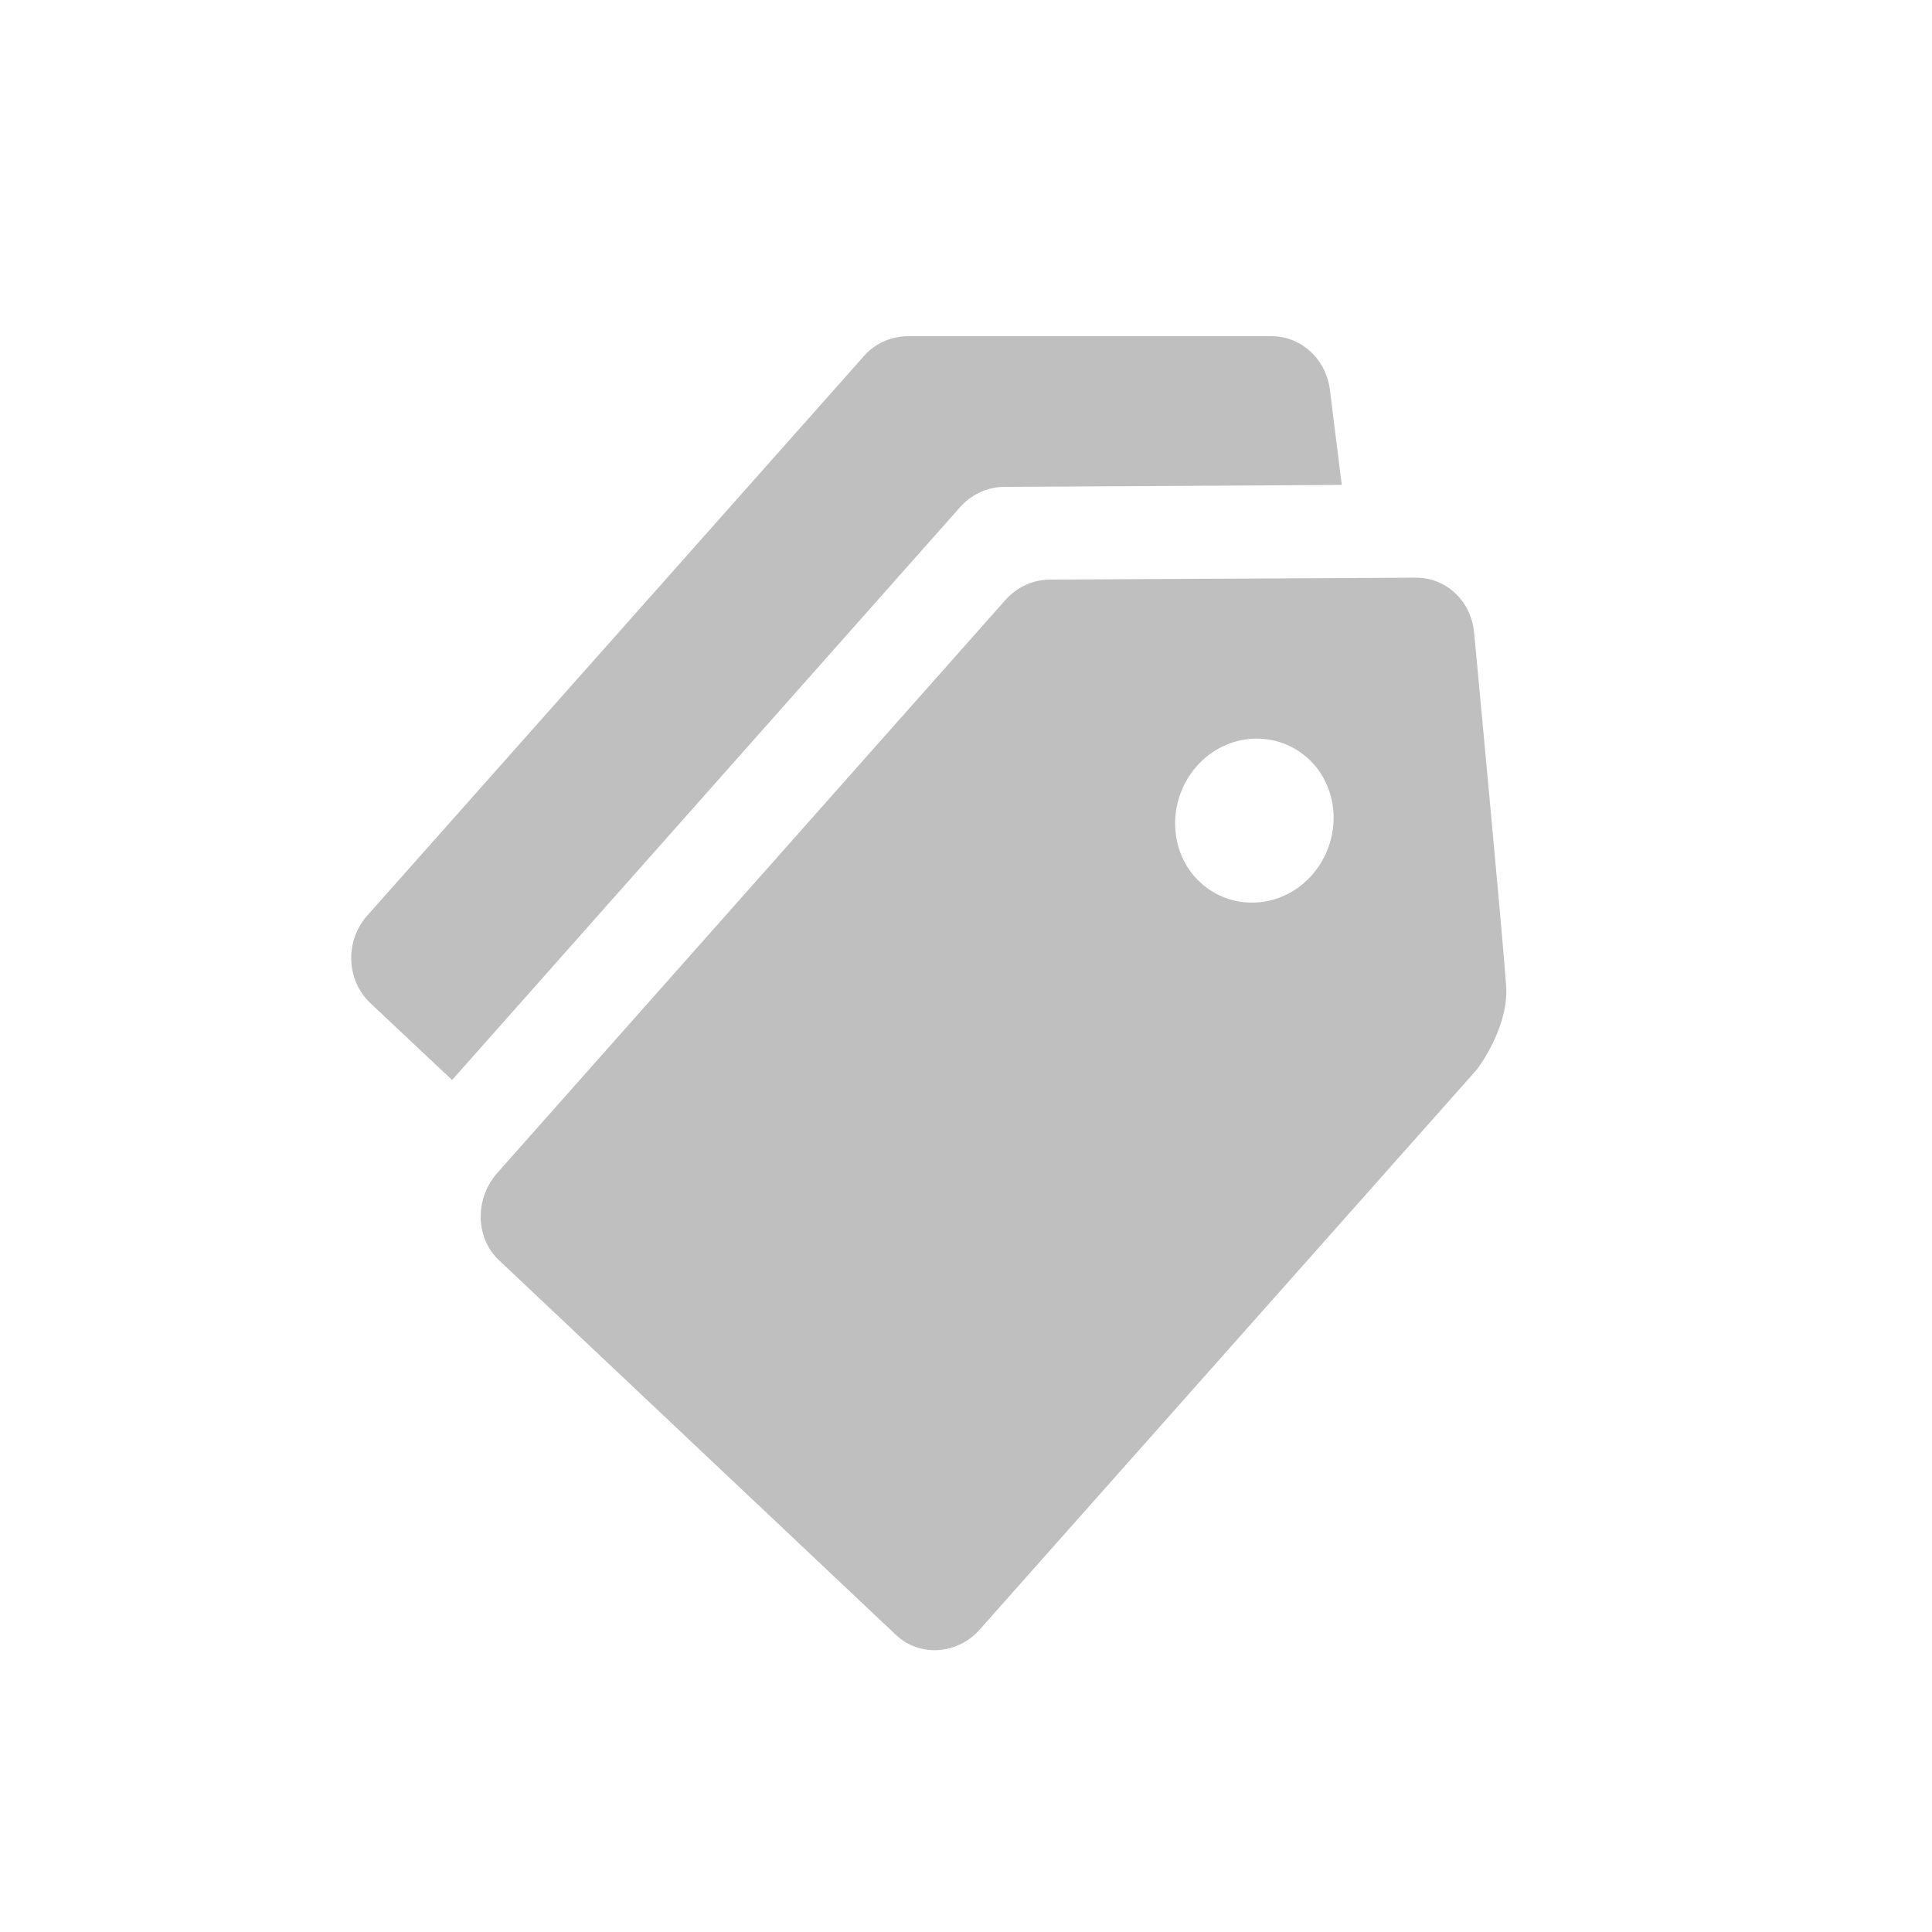 <?xml version="1.0" standalone="no"?><!DOCTYPE svg PUBLIC "-//W3C//DTD SVG 1.1//EN" "http://www.w3.org/Graphics/SVG/1.1/DTD/svg11.dtd"><svg t="1525930565198" class="icon" style="" viewBox="0 0 1024 1024" version="1.1" xmlns="http://www.w3.org/2000/svg" p-id="15766" xmlns:xlink="http://www.w3.org/1999/xlink" width="200" height="200"><defs><style type="text/css"></style></defs><path d="M781.312 335.36c-1.536-16.896-14.848-29.184-30.72-29.184L556.544 307.2c-9.216 0-17.92 4.096-24.064 11.264l-268.8 303.104c-12.288 13.824-11.776 34.816 1.024 46.592l209.92 198.144c12.8 12.288 33.28 10.752 45.056-3.072l263.168-296.448c0 0 17.408-22.528 15.36-45.056C796.672 498.176 781.312 335.36 781.312 335.36L781.312 335.36zM635.904 467.456c-16.896-15.872-17.408-43.52-1.536-61.44 15.872-17.92 42.496-19.456 59.392-3.584 16.896 15.872 17.408 43.52 1.536 61.44C679.424 481.792 652.8 483.328 635.904 467.456L635.904 467.456z" p-id="15767" fill="#bfbfbf"></path><path d="M239.616 572.416l268.8-303.104c6.144-7.168 14.848-11.264 24.064-11.264l178.688-1.024-6.144-49.152c-1.536-16.896-14.848-29.696-31.232-29.696L481.792 178.176c-9.216 0-17.92 3.584-24.064 10.752L194.56 485.376c-11.776 13.312-11.264 34.304 2.048 46.592L239.616 572.416C239.616 572.416 239.616 572.416 239.616 572.416L239.616 572.416z" p-id="15768" fill="#bfbfbf"></path></svg>